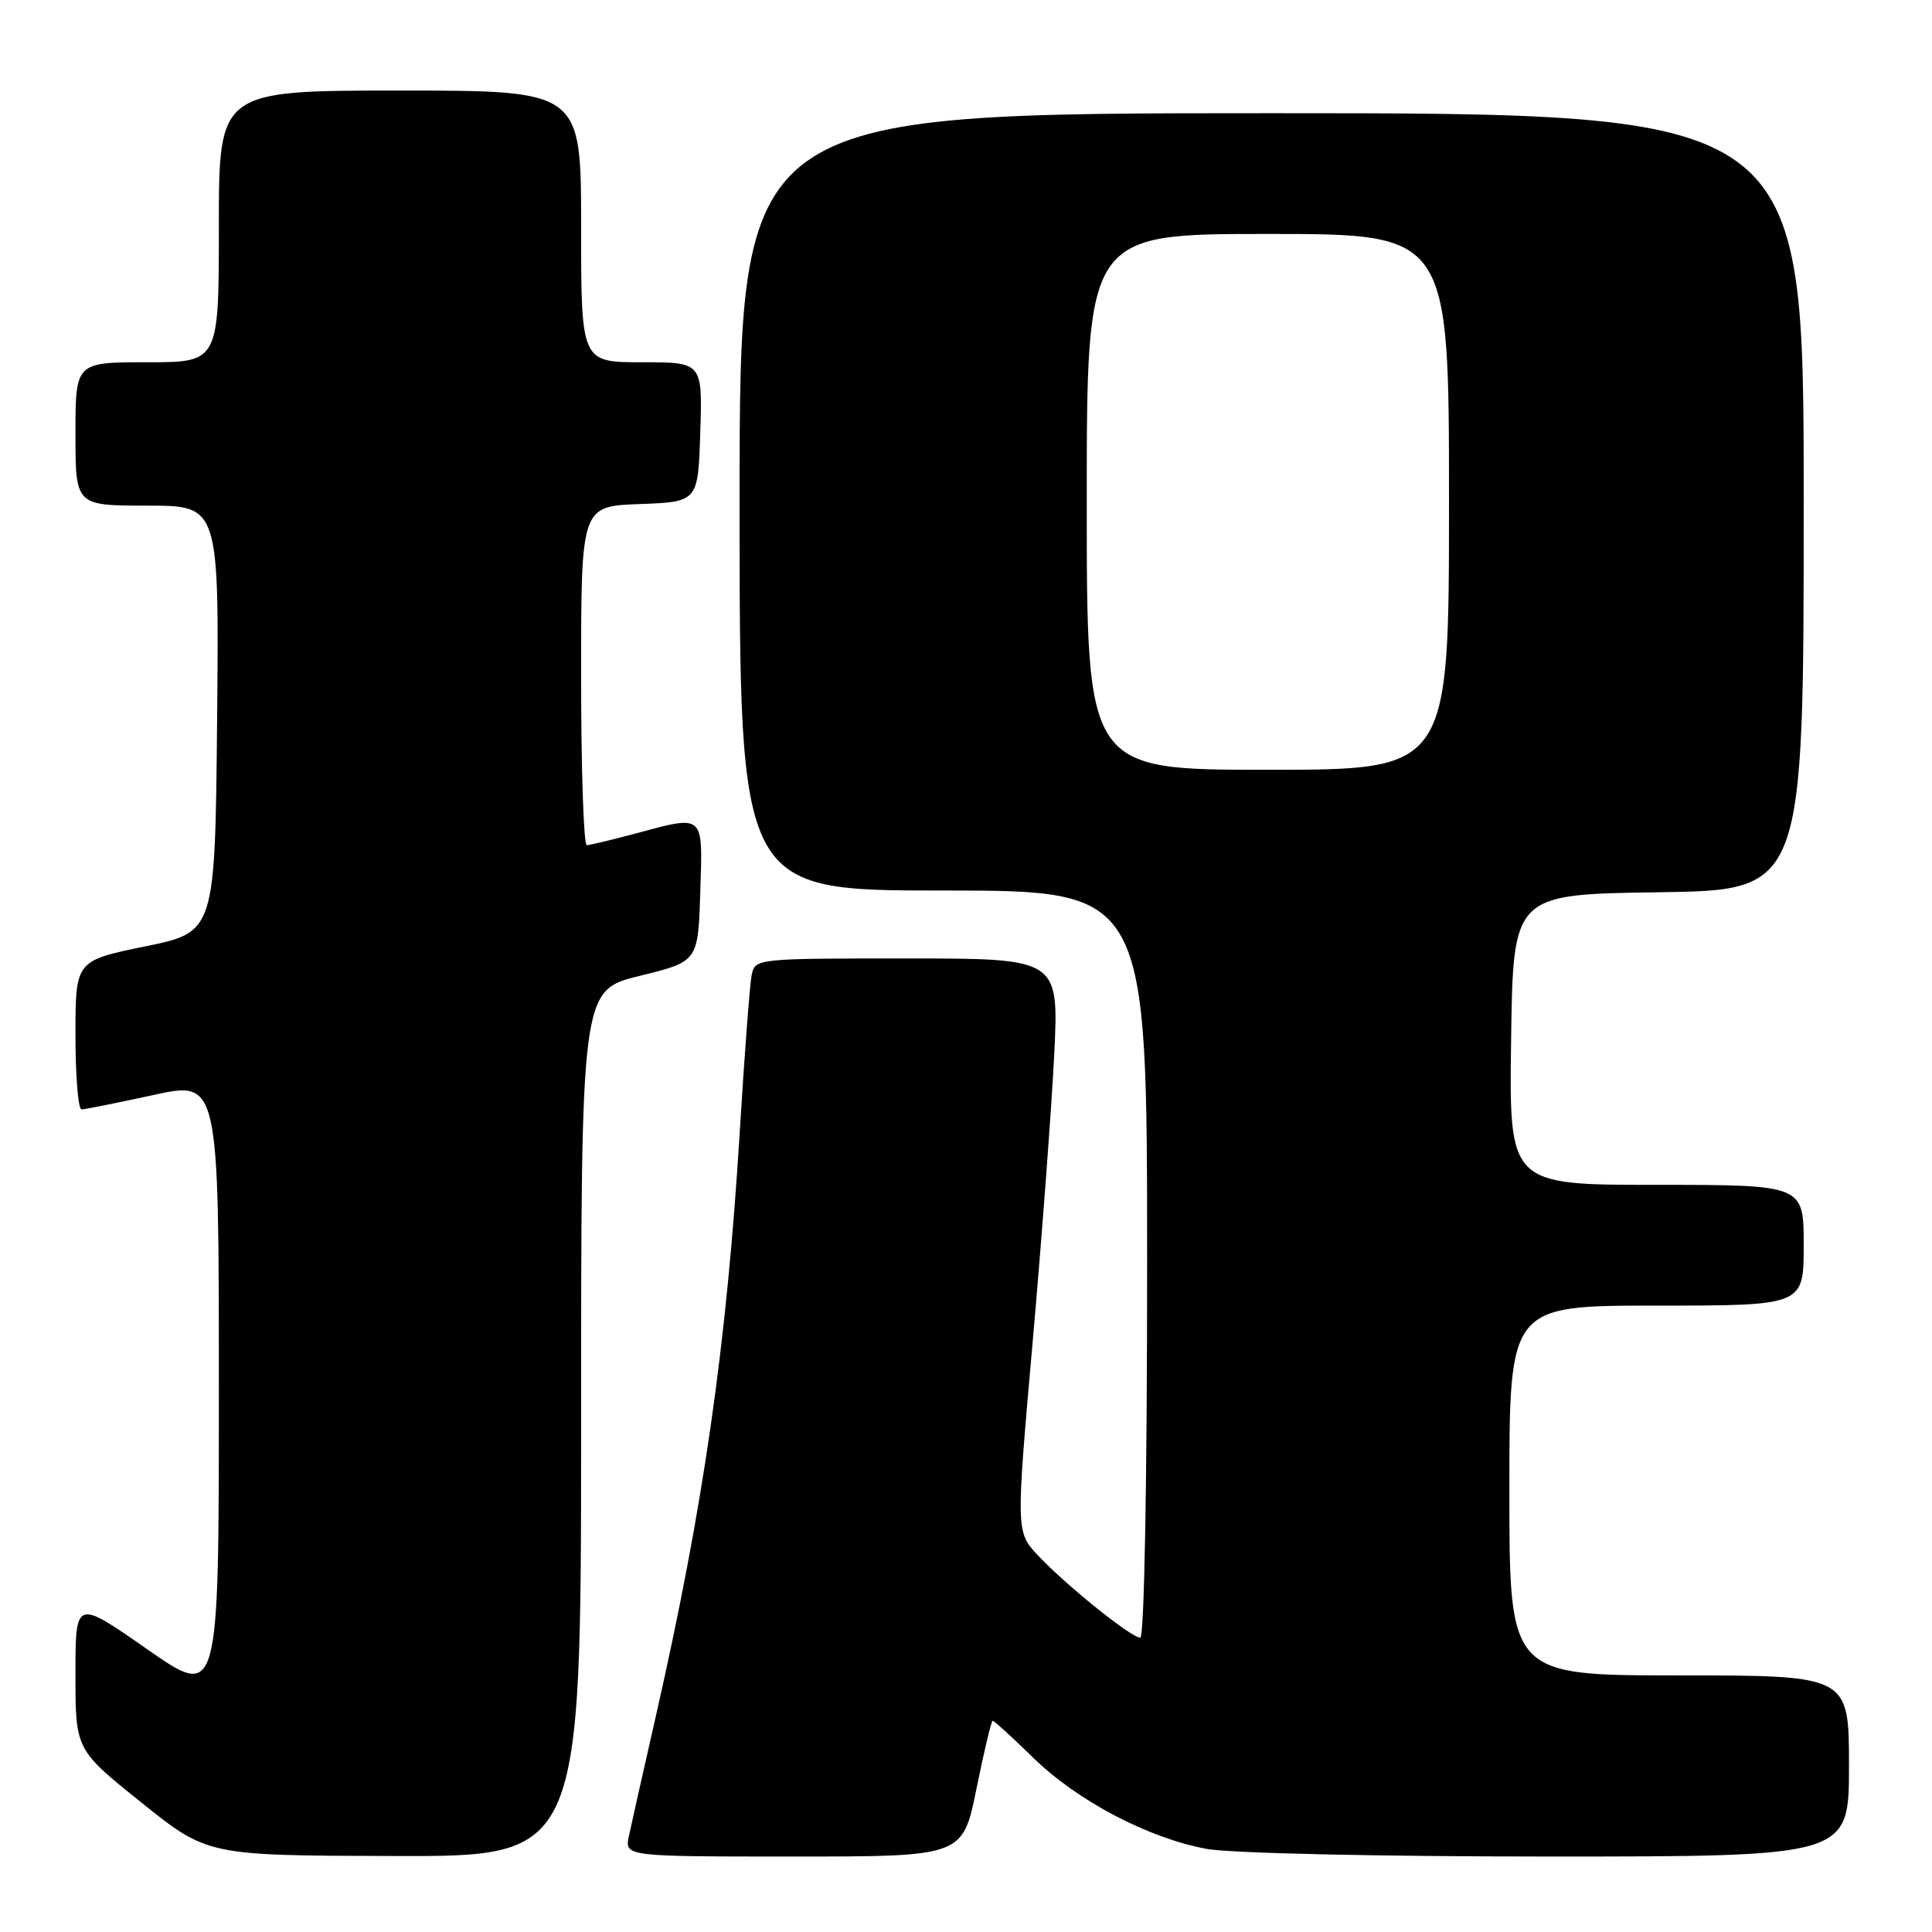 <?xml version="1.0" encoding="UTF-8" standalone="no"?>
<!DOCTYPE svg PUBLIC "-//W3C//DTD SVG 1.1//EN" "http://www.w3.org/Graphics/SVG/1.1/DTD/svg11.dtd" >
<svg xmlns="http://www.w3.org/2000/svg" xmlns:xlink="http://www.w3.org/1999/xlink" version="1.1" viewBox="0 0 256 256">
 <g >
 <path fill="currentColor"
d=" M 77.00 188.61 C 77.00 131.22 77.00 131.22 84.75 129.31 C 92.50 127.41 92.50 127.41 92.79 118.20 C 93.12 107.68 93.44 107.97 84.00 110.50 C 80.97 111.31 78.16 111.98 77.75 111.99 C 77.34 111.99 77.00 101.89 77.00 89.54 C 77.00 67.08 77.00 67.08 84.75 66.79 C 92.50 66.50 92.50 66.50 92.79 57.25 C 93.08 48.00 93.08 48.00 85.04 48.00 C 77.00 48.00 77.00 48.00 77.00 30.00 C 77.00 12.00 77.00 12.00 53.00 12.00 C 29.00 12.00 29.00 12.00 29.00 30.00 C 29.00 48.00 29.00 48.00 19.50 48.00 C 10.00 48.00 10.00 48.00 10.00 57.50 C 10.00 67.00 10.00 67.00 19.52 67.00 C 29.03 67.00 29.03 67.00 28.77 95.25 C 28.50 123.50 28.50 123.50 19.25 125.40 C 10.00 127.30 10.00 127.30 10.00 137.15 C 10.00 142.57 10.36 147.00 10.80 147.00 C 11.24 147.00 15.52 146.14 20.30 145.10 C 29.00 143.20 29.00 143.20 29.00 184.17 C 29.00 225.15 29.00 225.15 19.50 218.53 C 10.00 211.90 10.00 211.90 10.00 221.87 C 10.00 231.84 10.00 231.84 18.75 238.86 C 27.50 245.87 27.50 245.87 52.25 245.93 C 77.00 246.00 77.00 246.00 77.00 188.61 Z  M 129.39 237.00 C 130.39 232.05 131.36 228.00 131.54 228.00 C 131.72 228.00 134.15 230.22 136.94 232.94 C 142.79 238.64 152.14 243.55 159.89 244.99 C 162.92 245.56 182.66 246.00 205.14 246.00 C 245.00 246.00 245.00 246.00 245.00 234.00 C 245.00 222.00 245.00 222.00 222.50 222.00 C 200.00 222.00 200.00 222.00 200.00 197.50 C 200.00 173.00 200.00 173.00 219.50 173.00 C 239.00 173.00 239.00 173.00 239.00 165.00 C 239.00 157.00 239.00 157.00 219.48 157.00 C 199.96 157.00 199.96 157.00 200.23 137.75 C 200.50 118.50 200.50 118.50 219.75 118.23 C 239.00 117.96 239.00 117.96 239.00 66.48 C 239.00 15.00 239.00 15.00 168.50 15.00 C 98.00 15.00 98.00 15.00 98.00 66.50 C 98.00 118.00 98.00 118.00 125.00 118.00 C 152.00 118.00 152.00 118.00 152.00 167.50 C 152.00 196.58 151.62 217.00 151.09 217.00 C 149.89 217.00 141.27 210.07 137.55 206.12 C 134.61 202.98 134.61 202.98 136.84 177.74 C 138.06 163.86 139.34 146.76 139.69 139.75 C 140.31 127.00 140.31 127.00 120.17 127.00 C 100.09 127.00 100.04 127.01 99.59 129.25 C 99.35 130.49 98.64 139.82 98.02 150.00 C 96.28 178.35 93.21 199.66 86.88 227.50 C 85.25 234.65 83.66 241.74 83.34 243.25 C 82.75 246.00 82.75 246.00 105.16 246.00 C 127.57 246.00 127.57 246.00 129.39 237.00 Z  M 144.00 66.50 C 144.00 31.00 144.00 31.00 168.00 31.00 C 192.00 31.00 192.00 31.00 192.00 66.50 C 192.00 102.00 192.00 102.00 168.00 102.00 C 144.00 102.00 144.00 102.00 144.00 66.50 Z "/>
</g>
</svg>